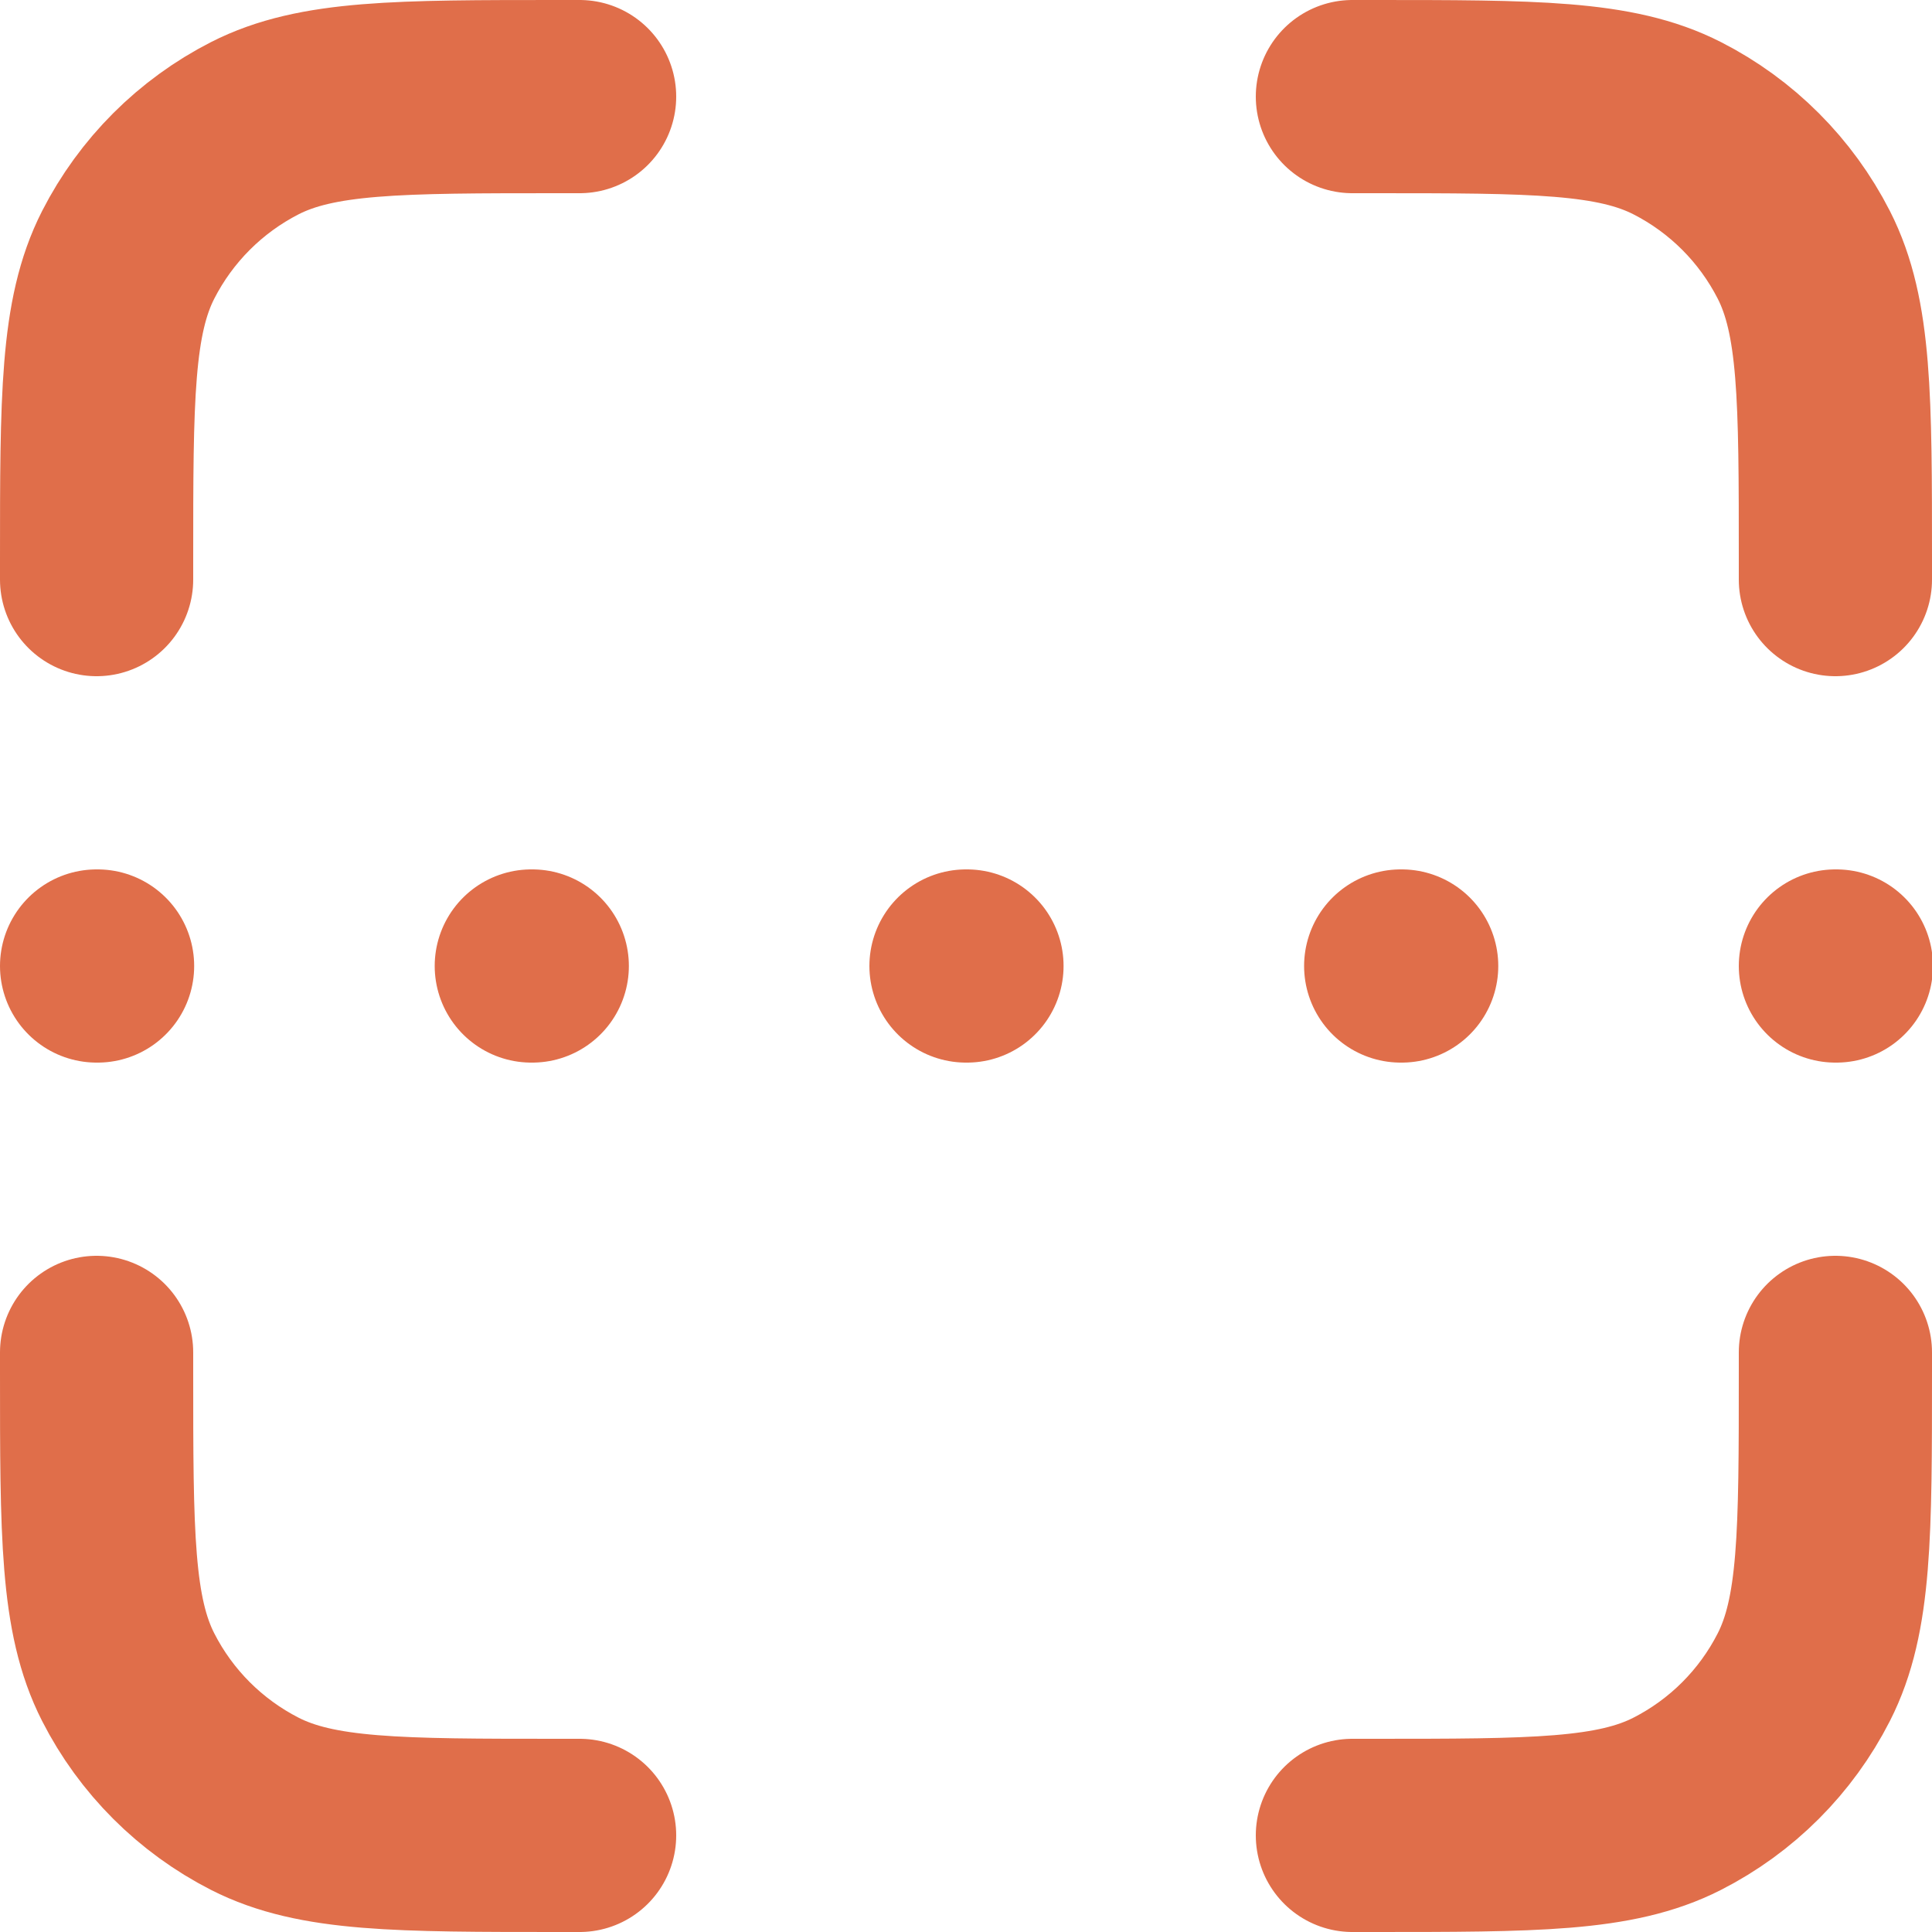 <svg width="20" height="20" viewBox="0 0 20 20" fill="none" xmlns="http://www.w3.org/2000/svg">
<path d="M6 1H5.8C4.12 1 3.28 1 2.638 1.327C2.074 1.615 1.615 2.074 1.327 2.638C1 3.28 1 4.12 1 5.8V6M6 19H5.8C4.12 19 3.28 19 2.638 18.673C2.074 18.385 1.615 17.927 1.327 17.362C1 16.72 1 15.88 1 14.2V14M19 6V5.8C19 4.12 19 3.28 18.673 2.638C18.385 2.074 17.927 1.615 17.362 1.327C16.72 1 15.88 1 14.2 1H14M19 14V14.2C19 15.88 19 16.72 18.673 17.362C18.385 17.927 17.927 18.385 17.362 18.673C16.72 19 15.88 19 14.2 19H14M1 10H1.01M5.5 10H5.51M14.5 10H14.51M10 10H10.01M19 10H19.01" stroke="#E06E4A" stroke-width="2" stroke-linecap="round" stroke-linejoin="round"/>
</svg>
